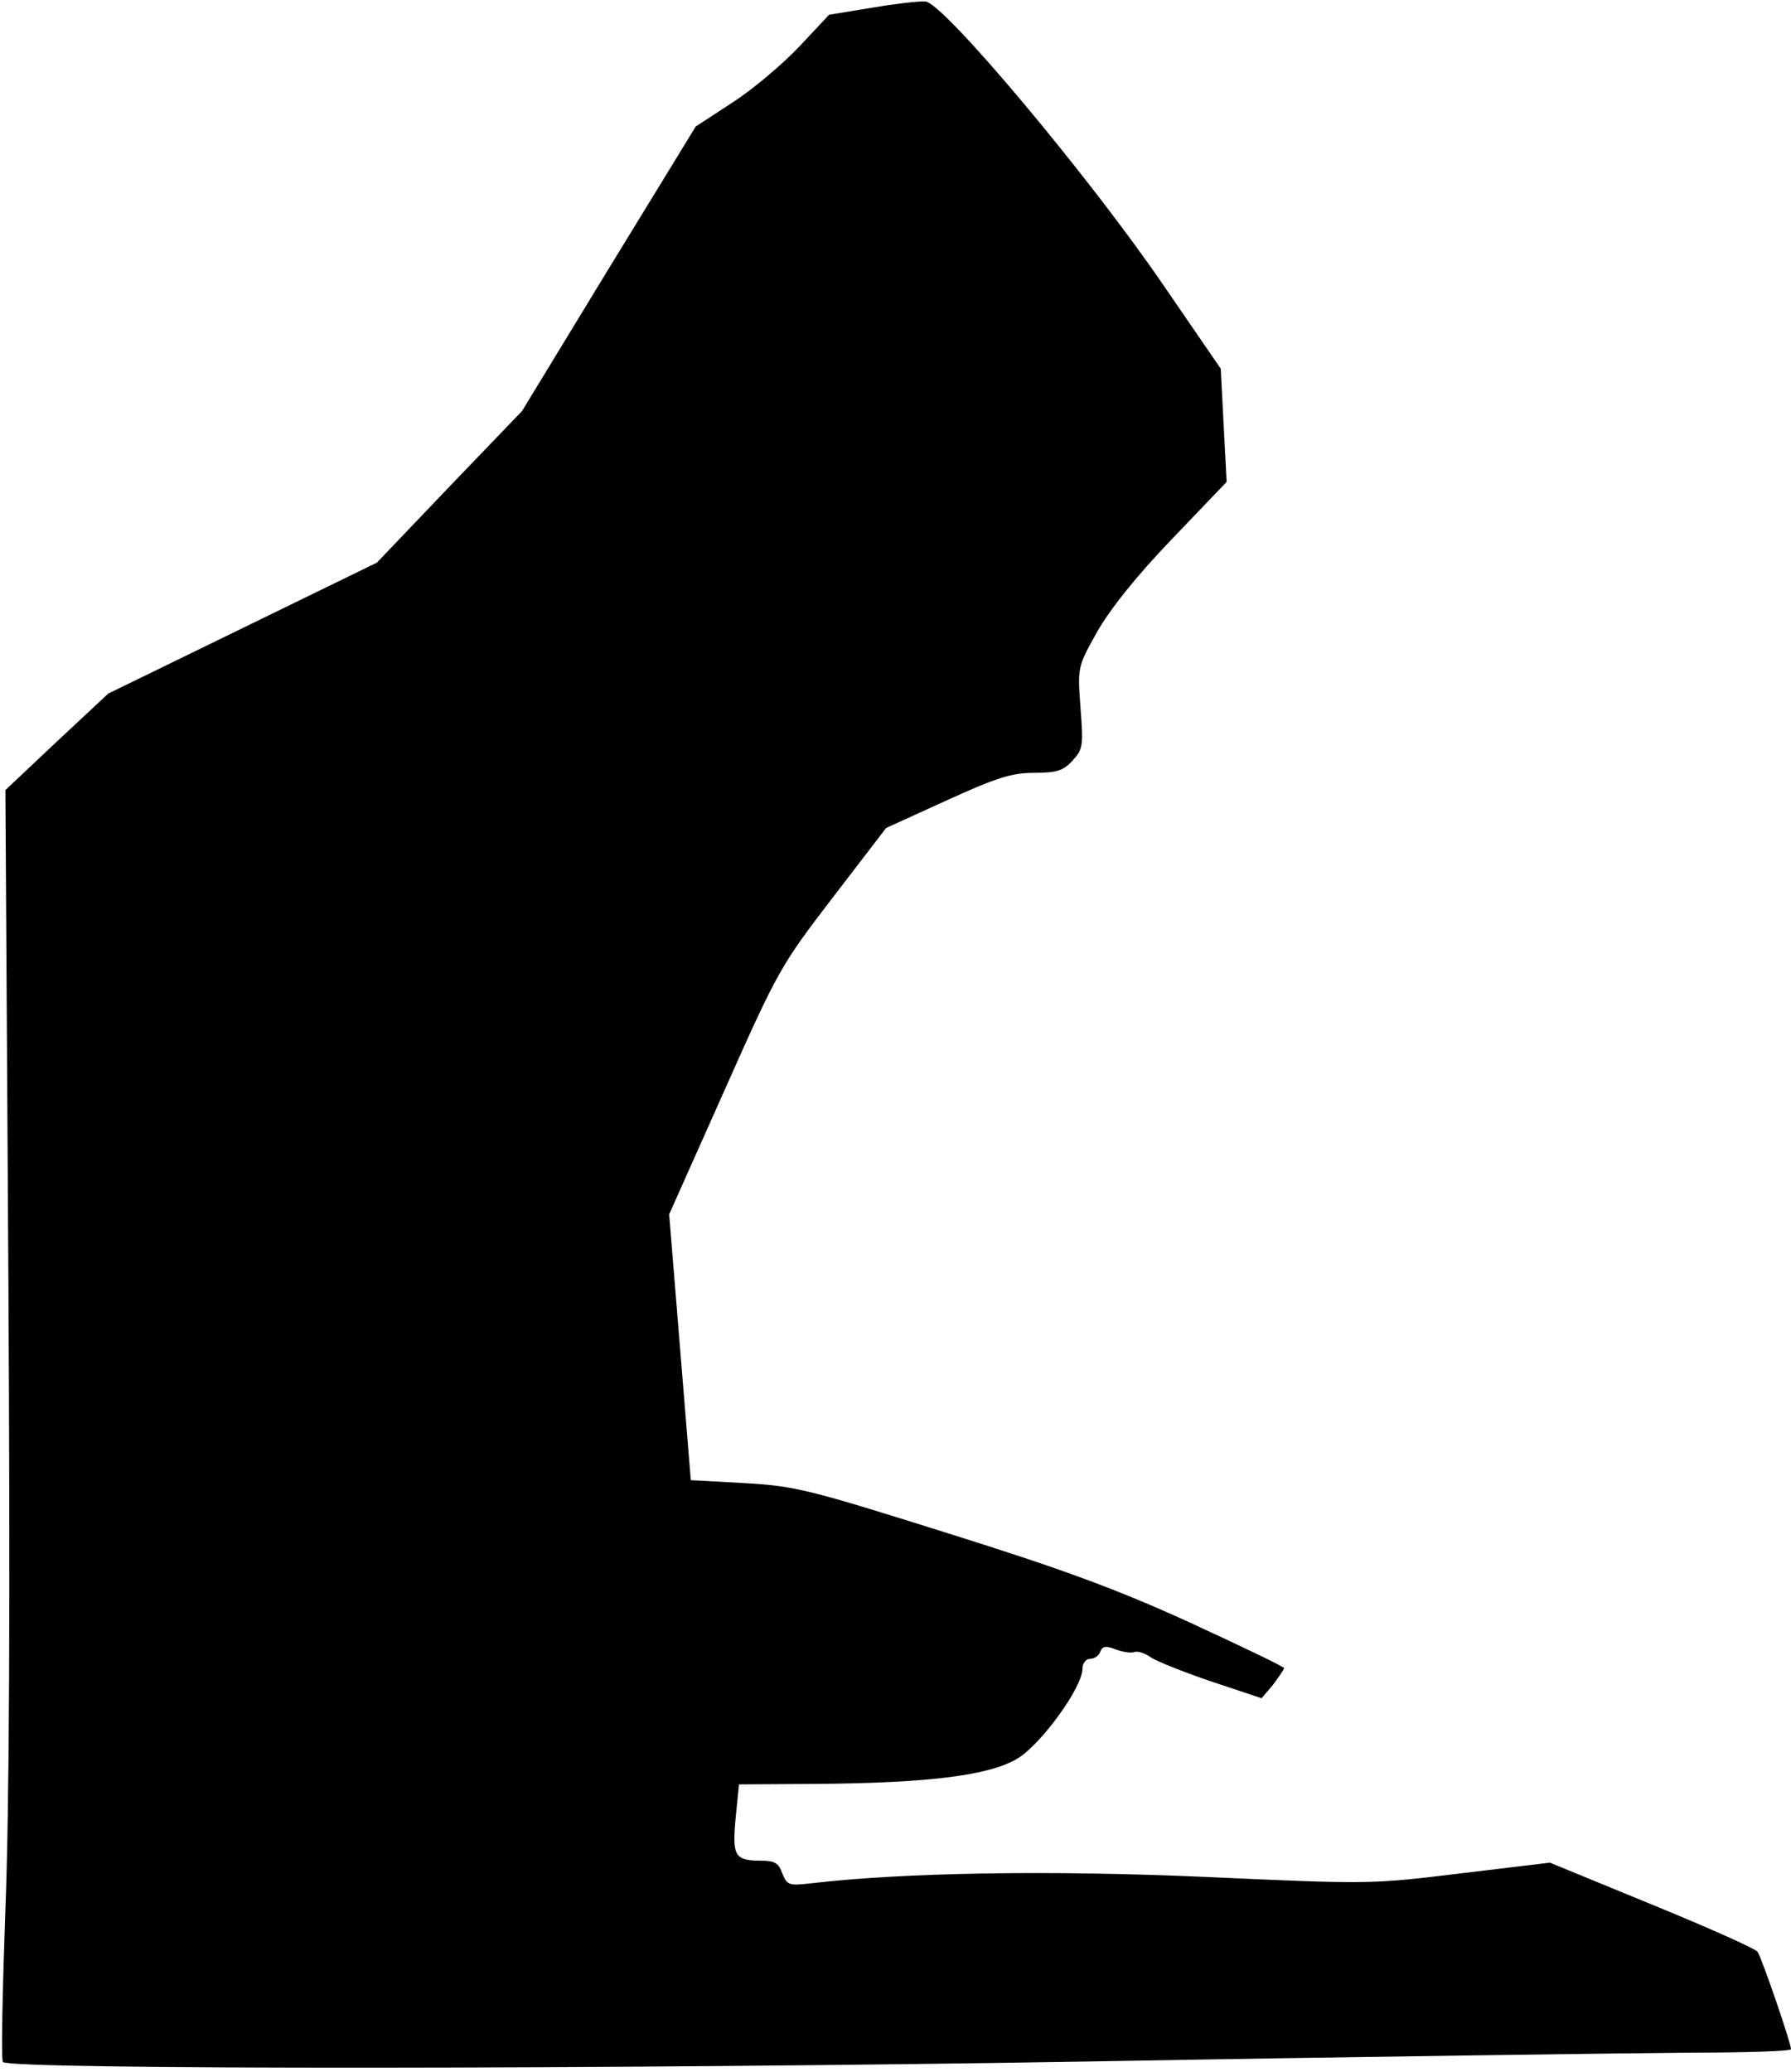 <?xml version="1.0" standalone="no"?>
<!DOCTYPE svg PUBLIC "-//W3C//DTD SVG 20010904//EN"
 "http://www.w3.org/TR/2001/REC-SVG-20010904/DTD/svg10.dtd">
<svg version="1.0" xmlns="http://www.w3.org/2000/svg"
 width="364pt" height="421pt" viewBox="0 0 364 421"
 preserveAspectRatio="xMidYMid meet">
<g transform="translate(0,421) scale(0.1,-0.1)"
fill="#000000" stroke="none">
<path fill="#000000" stroke="none" d="M1770 4194 l-85 -14 -60 -64 c-33 -35
-94 -87 -136 -114 l-75 -49 -177 -289 -176 -289 -148 -154 -147 -154 -273
-133 -273 -133 -105 -98 -104 -98 6 -985 c4 -669 2 -1083 -6 -1289 -6 -167 -9
-307 -5 -310 15 -16 1253 -15 2204 1 558 10 1108 17 1223 18 114 0 207 3 207
7 0 13 -60 187 -68 198 -4 6 -100 49 -215 96 l-207 85 -183 -22 c-180 -22
-185 -22 -517 -7 -320 14 -613 9 -802 -13 -45 -5 -48 -4 -58 20 -7 21 -16 26
-42 26 -55 0 -60 9 -53 86 l7 69 162 1 c223 2 346 17 403 51 48 28 133 145
133 183 0 11 7 20 15 20 9 0 18 6 21 14 4 12 12 13 32 5 14 -5 31 -8 38 -5 6
2 21 -2 33 -11 12 -8 67 -30 123 -49 l102 -34 23 27 c12 16 22 31 23 34 0 3
-86 44 -190 92 -149 68 -257 108 -493 182 -283 89 -310 96 -413 102 l-110 6
-22 270 -22 270 112 251 c109 245 115 255 220 392 l109 142 123 56 c101 46
132 56 178 56 45 0 59 4 78 25 21 23 22 30 16 107 -6 83 -6 83 33 153 26 46
79 113 152 189 l112 117 -6 115 -6 115 -116 169 c-151 221 -447 574 -484 577
-14 1 -64 -5 -111 -13z"/>
</g>
</svg>
